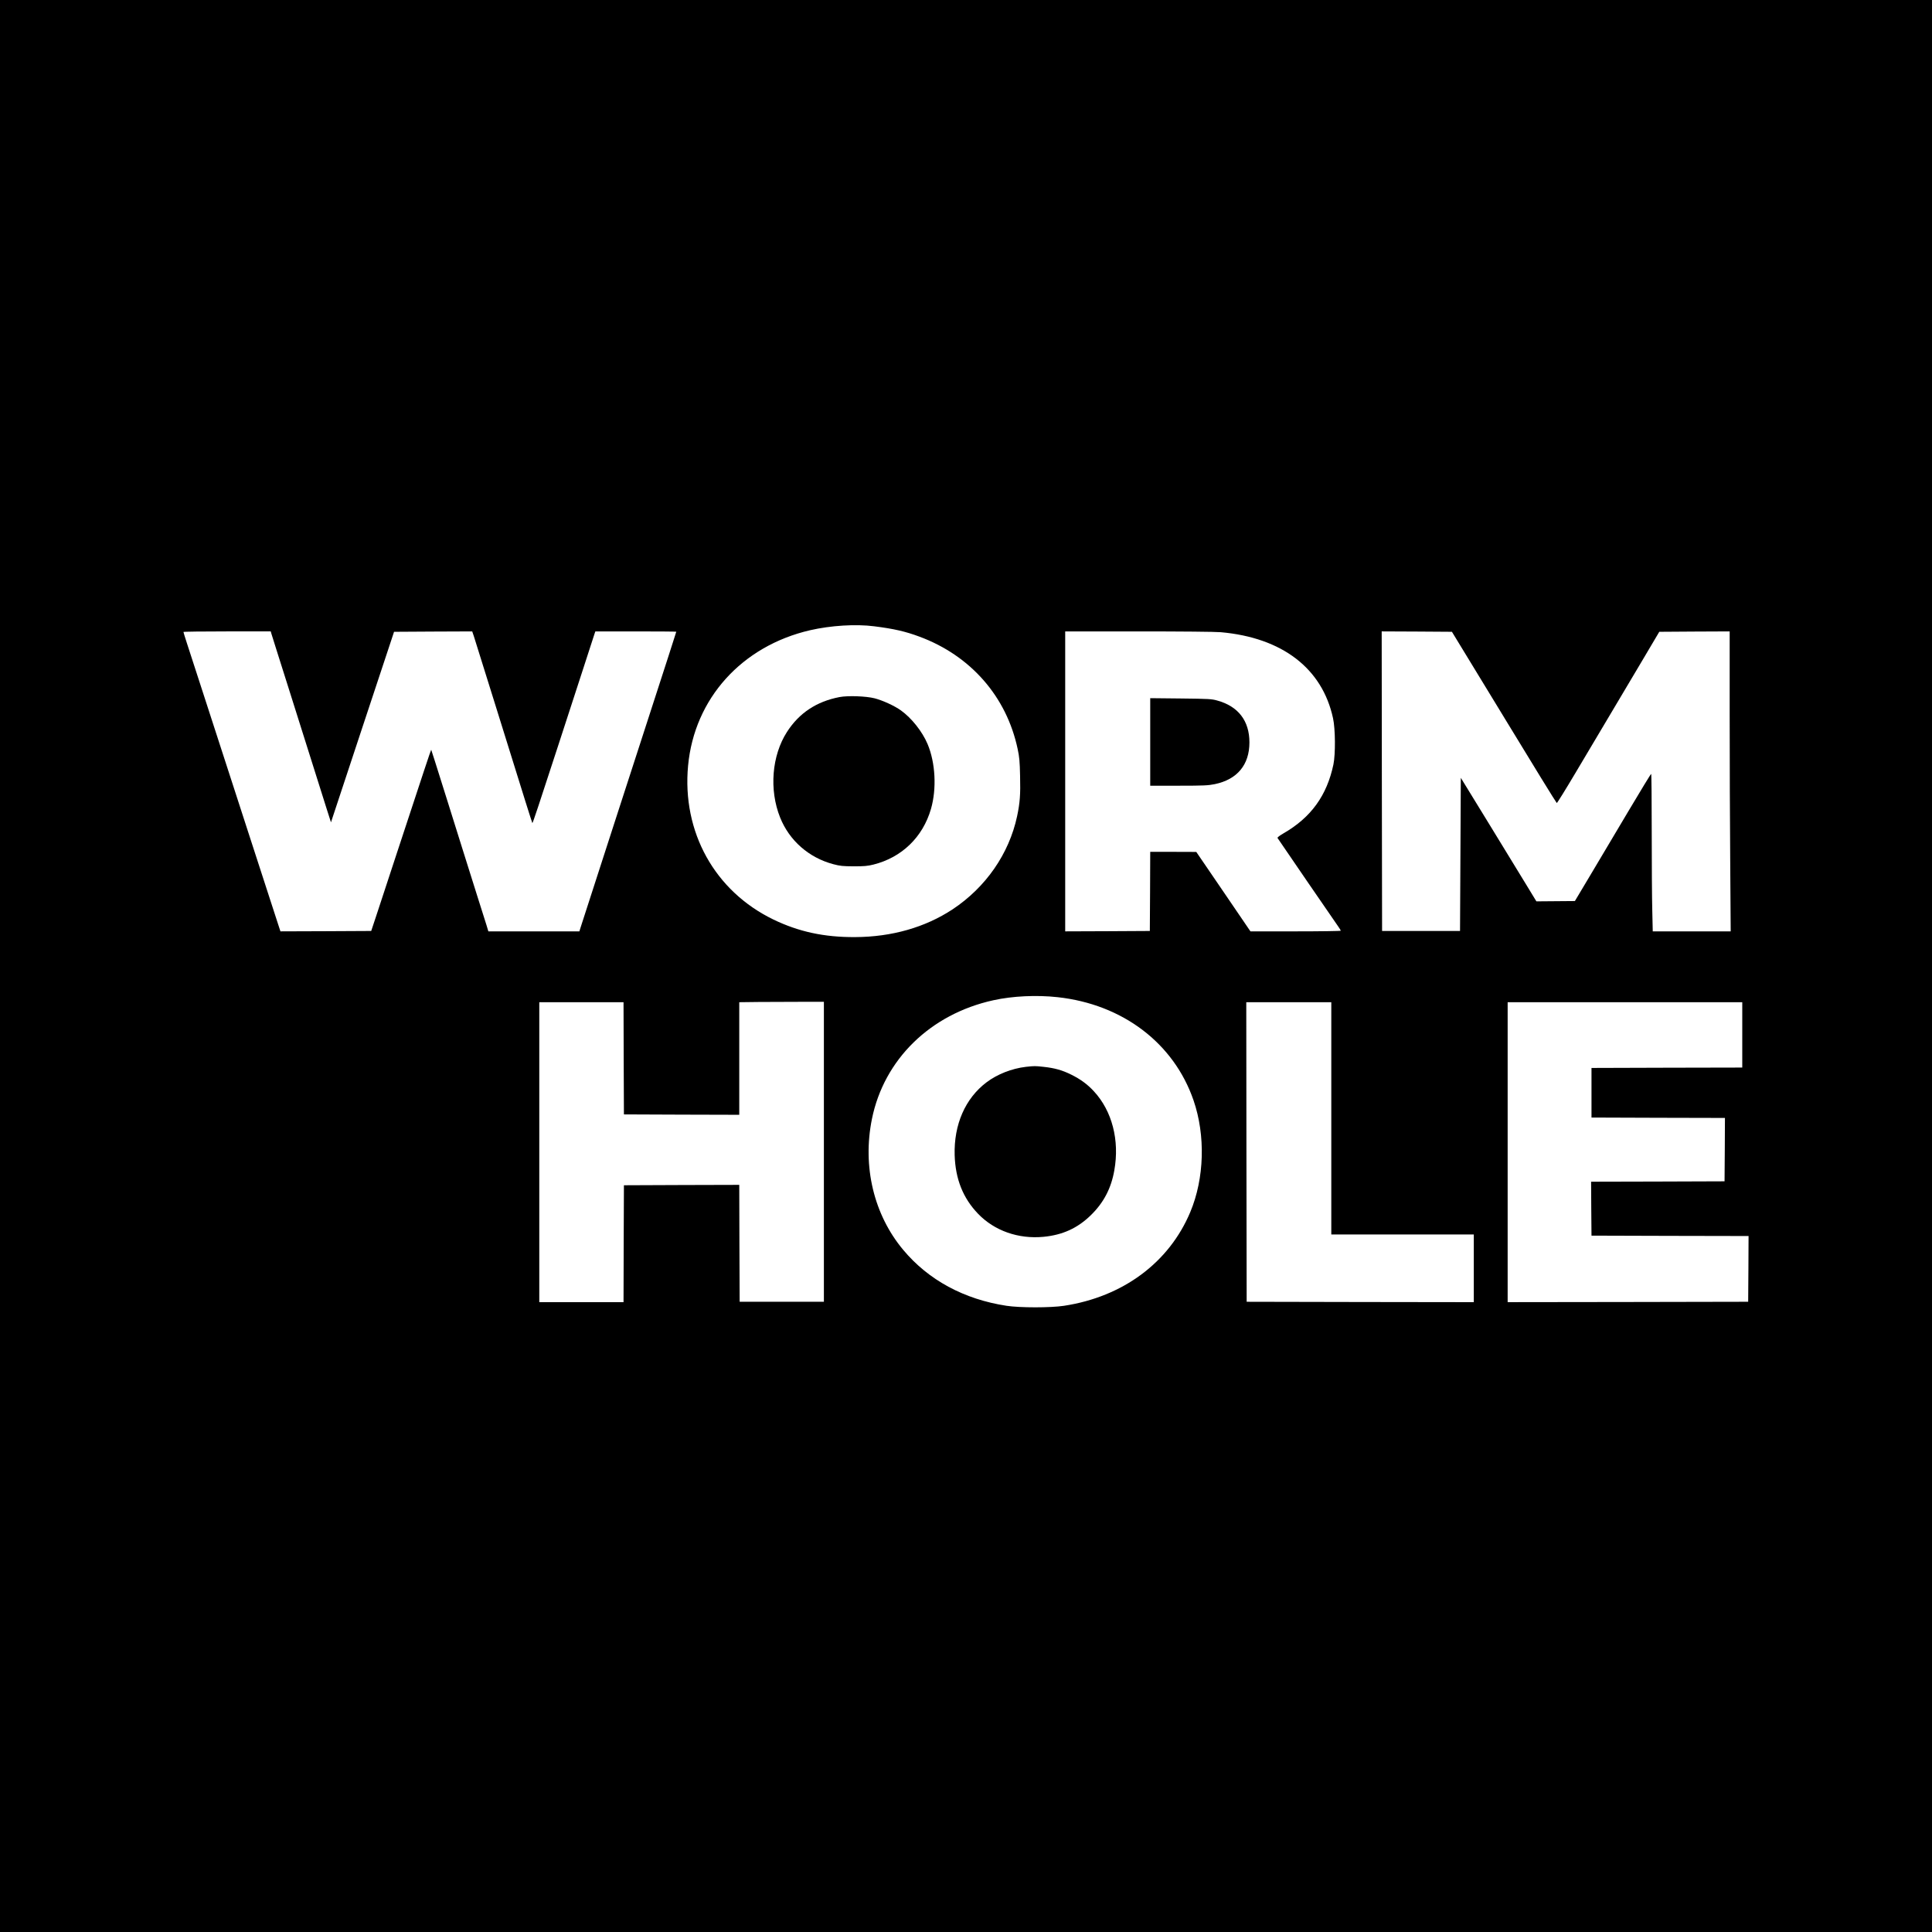<?xml version="1.0" standalone="no"?>
<!DOCTYPE svg PUBLIC "-//W3C//DTD SVG 20010904//EN"
 "http://www.w3.org/TR/2001/REC-SVG-20010904/DTD/svg10.dtd">
<svg version="1.0" xmlns="http://www.w3.org/2000/svg"
 width="2454pt" height="2454pt" viewBox="0 0 2454 2454"
 preserveAspectRatio="xMidYMid meet">
<g transform="translate(0,2454) scale(0.1,-0.1)"
fill="#000000" stroke="none">
<path d="M0 12270 l0 -12270 12270 0 12270 0 0 12270 0 12270 -12270 0 -12270
0 0 -12270z m11103 4315 c248 -31 397 -65 574 -131 652 -241 1108 -762 1249
-1427 22 -102 27 -158 31 -344 6 -235 -2 -341 -38 -511 -102 -477 -398 -903
-819 -1182 -349 -230 -773 -351 -1240 -353 -392 -2 -715 68 -1036 223 -746
361 -1163 1113 -1084 1955 80 852 682 1519 1550 1720 262 60 579 80 813 50z
m-7658 -87 c4 -13 35 -113 70 -223 35 -110 100 -315 144 -455 281 -893 440
-1397 489 -1550 l56 -175 387 1170 c213 644 393 1188 401 1210 l13 40 497 3
496 2 21 -62 c21 -67 503 -1608 651 -2086 49 -156 90 -285 92 -287 4 -4 93
262 328 985 83 256 219 672 301 925 83 253 155 475 160 493 l11 32 514 0 c283
0 514 -2 514 -4 0 -5 -114 -357 -430 -1331 -95 -291 -203 -624 -240 -740 -37
-115 -95 -293 -128 -395 -119 -366 -404 -1246 -418 -1292 l-15 -48 -578 0
-578 0 -25 83 c-14 45 -65 206 -113 357 -47 151 -134 426 -192 610 -58 184
-143 454 -188 600 -158 504 -206 654 -208 657 -3 2 -105 -306 -431 -1297 -107
-327 -225 -687 -263 -800 l-68 -205 -577 -3 -576 -2 -35 107 c-20 60 -65 198
-100 308 -36 110 -92 283 -125 385 -33 102 -111 340 -172 530 -61 190 -140
433 -175 540 -77 237 -274 843 -425 1310 -61 190 -131 406 -156 480 -24 74
-44 138 -44 143 0 4 249 7 554 7 l555 0 6 -22z m12060 12 c781 -69 1290 -459
1427 -1093 30 -137 32 -455 5 -587 -83 -395 -285 -674 -634 -875 -50 -29 -80
-52 -76 -59 9 -15 740 -1082 775 -1130 15 -21 28 -43 28 -48 0 -4 -258 -8
-573 -8 l-574 0 -344 505 -344 504 -292 1 -293 0 -2 -502 -3 -503 -537 -3
-538 -2 0 1905 0 1905 933 0 c524 0 980 -4 1042 -10z m3599 -1081 c363 -598
665 -1088 670 -1089 5 -1 110 168 234 377 124 208 313 526 421 708 108 181
298 501 422 710 l225 380 447 3 447 2 0 -1042 c0 -574 3 -1431 7 -1905 l6
-863 -495 0 -495 0 -6 263 c-4 144 -7 594 -7 1000 0 405 -3 737 -7 737 -5 0
-133 -211 -286 -468 -152 -257 -369 -620 -480 -807 l-203 -340 -244 -2 -245
-2 -126 207 c-69 114 -285 467 -480 785 l-354 577 -5 -972 -5 -973 -495 0
-495 0 -3 1903 -2 1902 446 -2 446 -3 662 -1086z m-5671 -3555 c826 -90 1477
-584 1727 -1310 154 -447 138 -992 -41 -1419 -269 -642 -855 -1077 -1604
-1191 -169 -26 -561 -26 -730 0 -539 82 -993 327 -1313 711 -373 446 -519
1058 -397 1661 153 757 742 1333 1543 1509 244 54 551 68 815 39z m-2968
-1964 l0 -1905 -535 0 -535 0 -3 743 -2 742 -733 -2 -732 -3 -3 -742 -2 -743
-535 0 -535 0 0 1905 0 1905 535 0 535 0 2 -712 3 -713 733 -3 732 -2 0 715 0
715 248 3 c136 1 378 2 537 2 l290 0 0 -1905z m6445 425 l0 -1475 905 0 905 0
0 -430 0 -430 -1442 2 -1443 3 -3 1903 -2 1902 540 0 540 0 0 -1475z m5220
1060 l0 -415 -957 -2 -958 -3 0 -315 0 -315 848 -3 847 -2 -2 -403 -3 -402
-848 -3 -847 -2 2 -343 3 -342 998 -3 997 -2 -2 -418 -3 -417 -1527 -3 -1528
-2 0 1905 0 1905 1490 0 1490 0 0 -415z"/>
<path d="M10664 15686 c-292 -56 -513 -202 -668 -443 -193 -300 -228 -735 -87
-1087 117 -293 366 -511 676 -593 87 -23 120 -26 260 -27 133 0 175 4 248 22
361 90 628 348 732 707 74 257 57 586 -43 824 -67 159 -203 330 -338 427 -84
60 -231 127 -334 154 -109 28 -341 36 -446 16z"/>
<path d="M14610 15116 l0 -556 363 0 c320 0 373 3 457 20 285 59 440 245 440
530 0 274 -142 459 -409 532 -70 20 -107 22 -463 26 l-388 4 0 -556z"/>
<path d="M13030 10989 c-179 -21 -364 -94 -500 -197 -270 -204 -415 -537 -404
-924 9 -303 106 -547 298 -746 207 -215 511 -322 829 -292 244 23 434 110 603
275 163 159 258 341 298 570 68 381 -28 754 -260 1004 -81 88 -171 154 -289
212 -113 56 -209 83 -349 98 -106 12 -119 12 -226 0z"/>
</g>
</svg>

